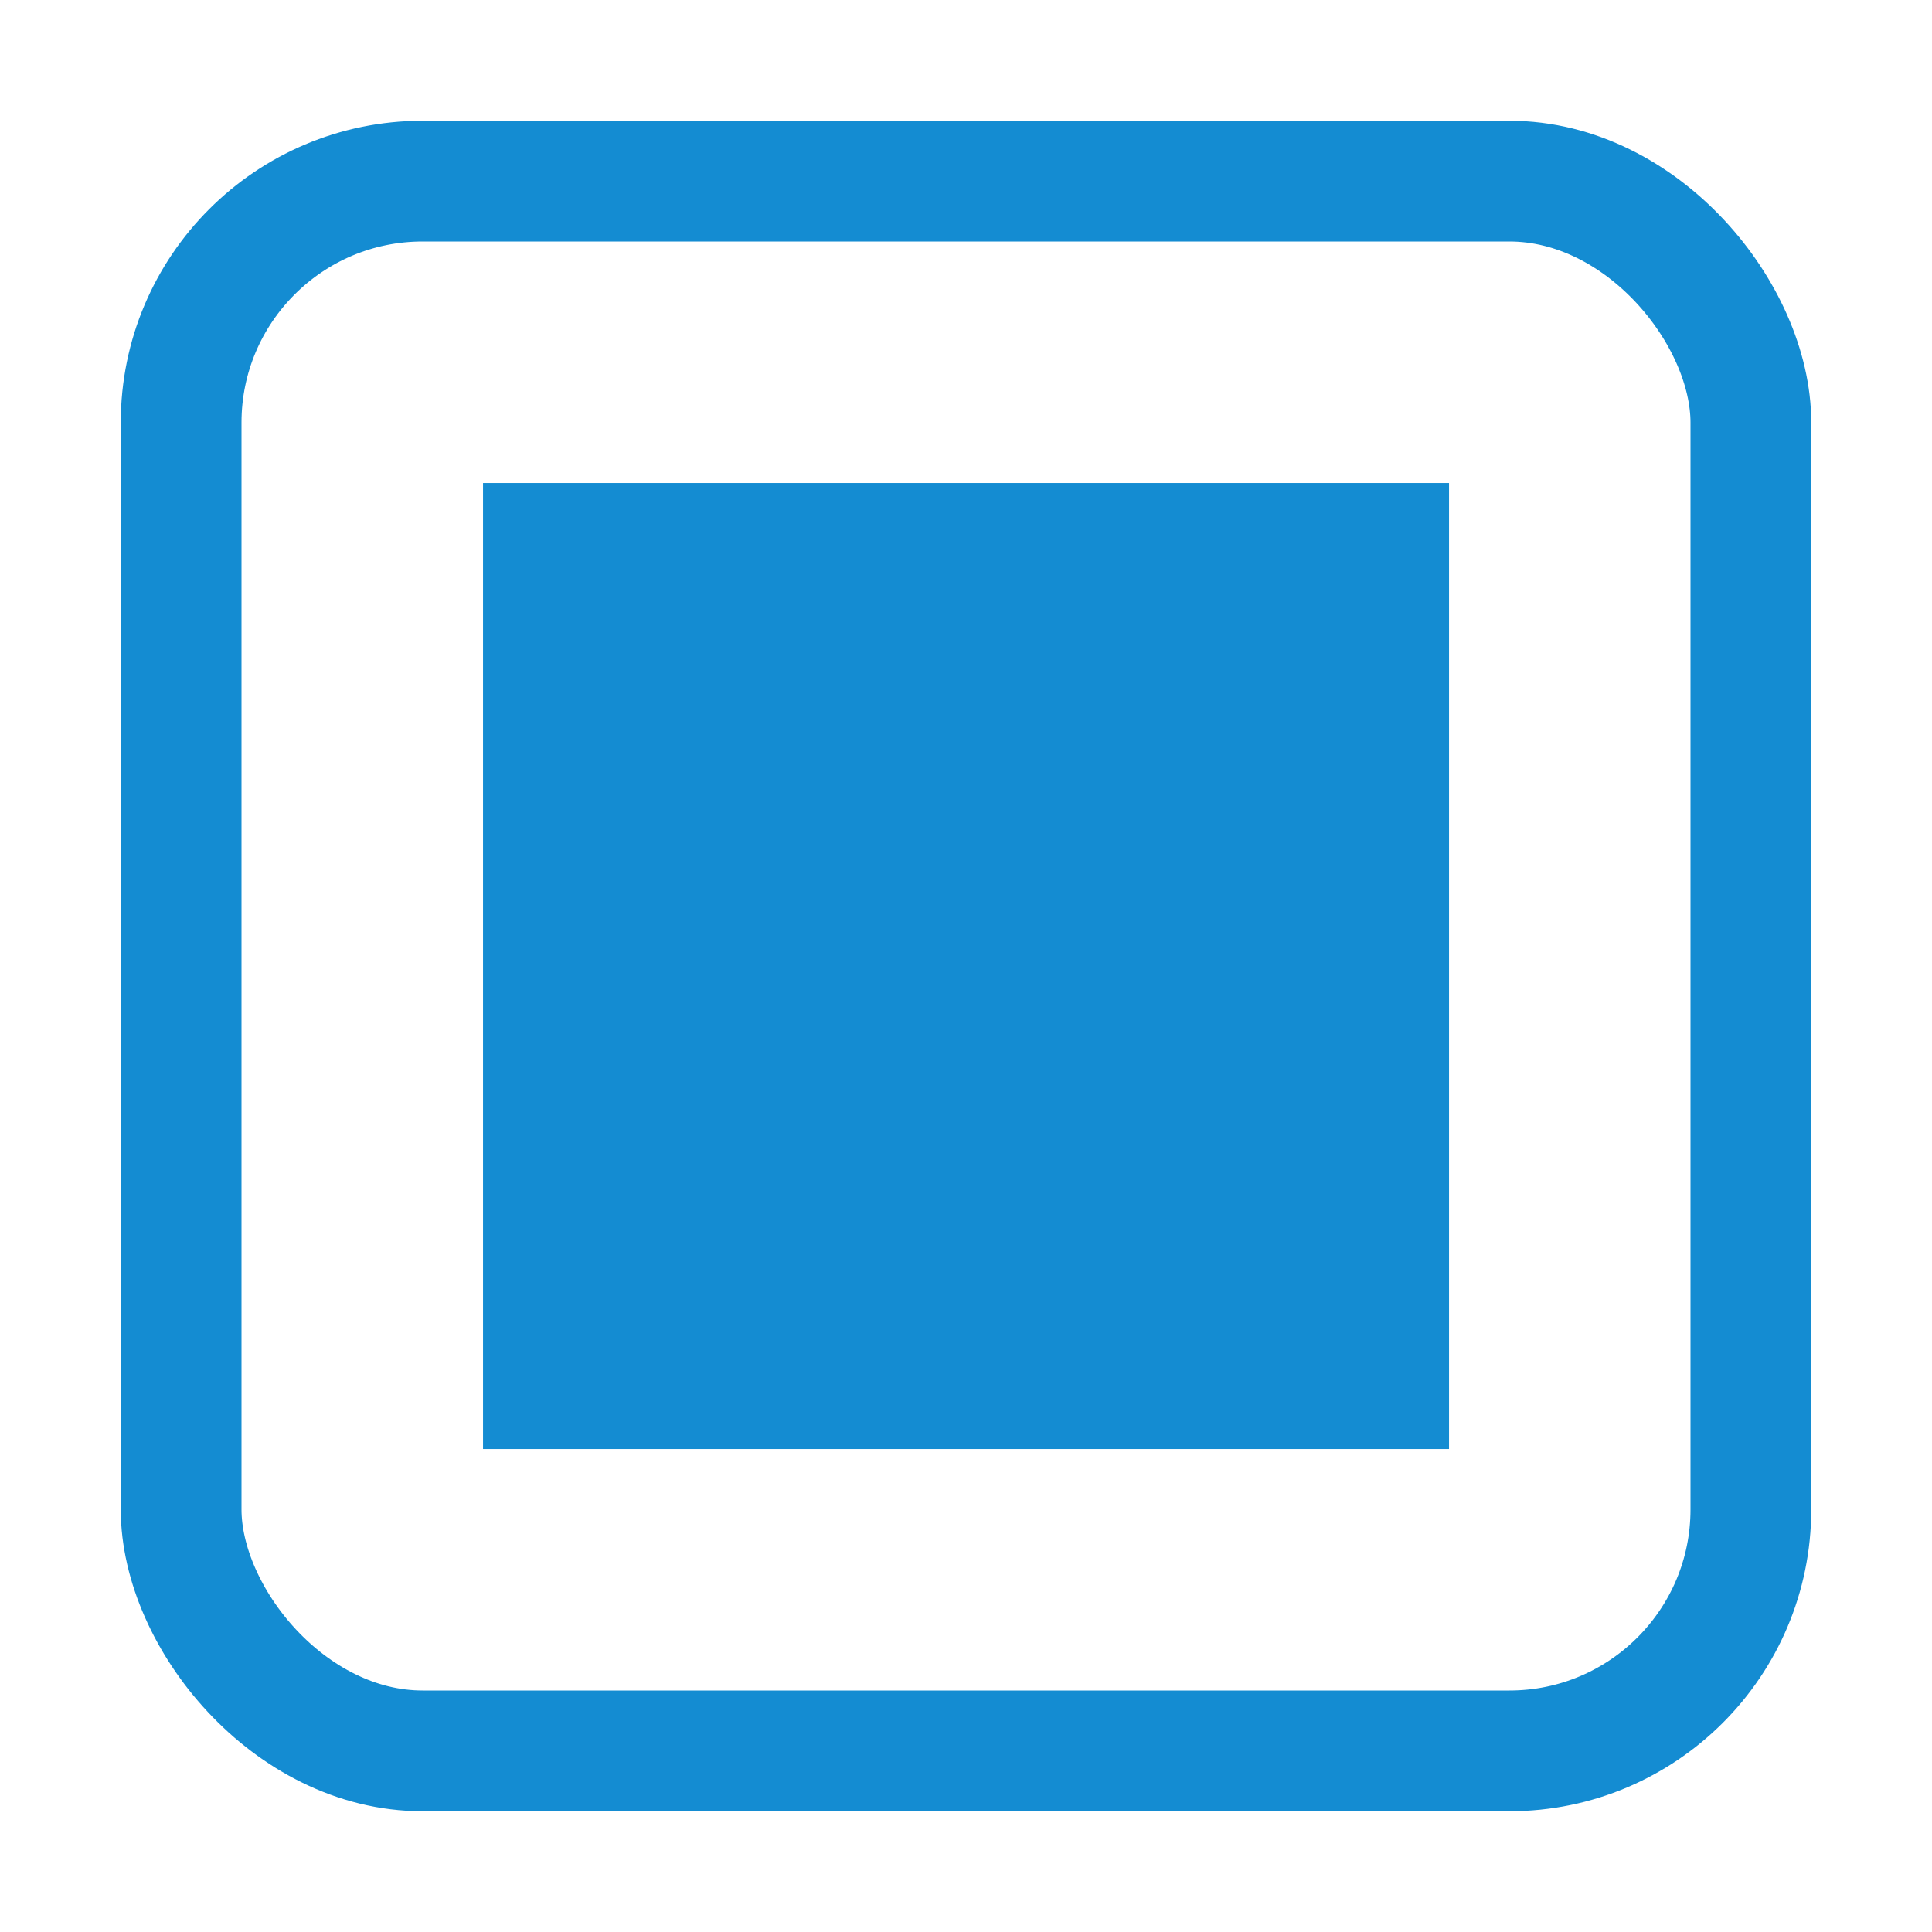 <svg xmlns="http://www.w3.org/2000/svg" width="32" height="32"><g transform="translate(0 -1020.362)" stroke="#148CD2"><rect width="26" height="26" x="3" y="1023.362" ry="4" stroke-width="2" fill="none"/><rect width="14.703" height="14.703" x="8.649" y="1029.011" rx="0" ry="2" fill="#148CD2" stroke-width="1.297"/></g></svg>